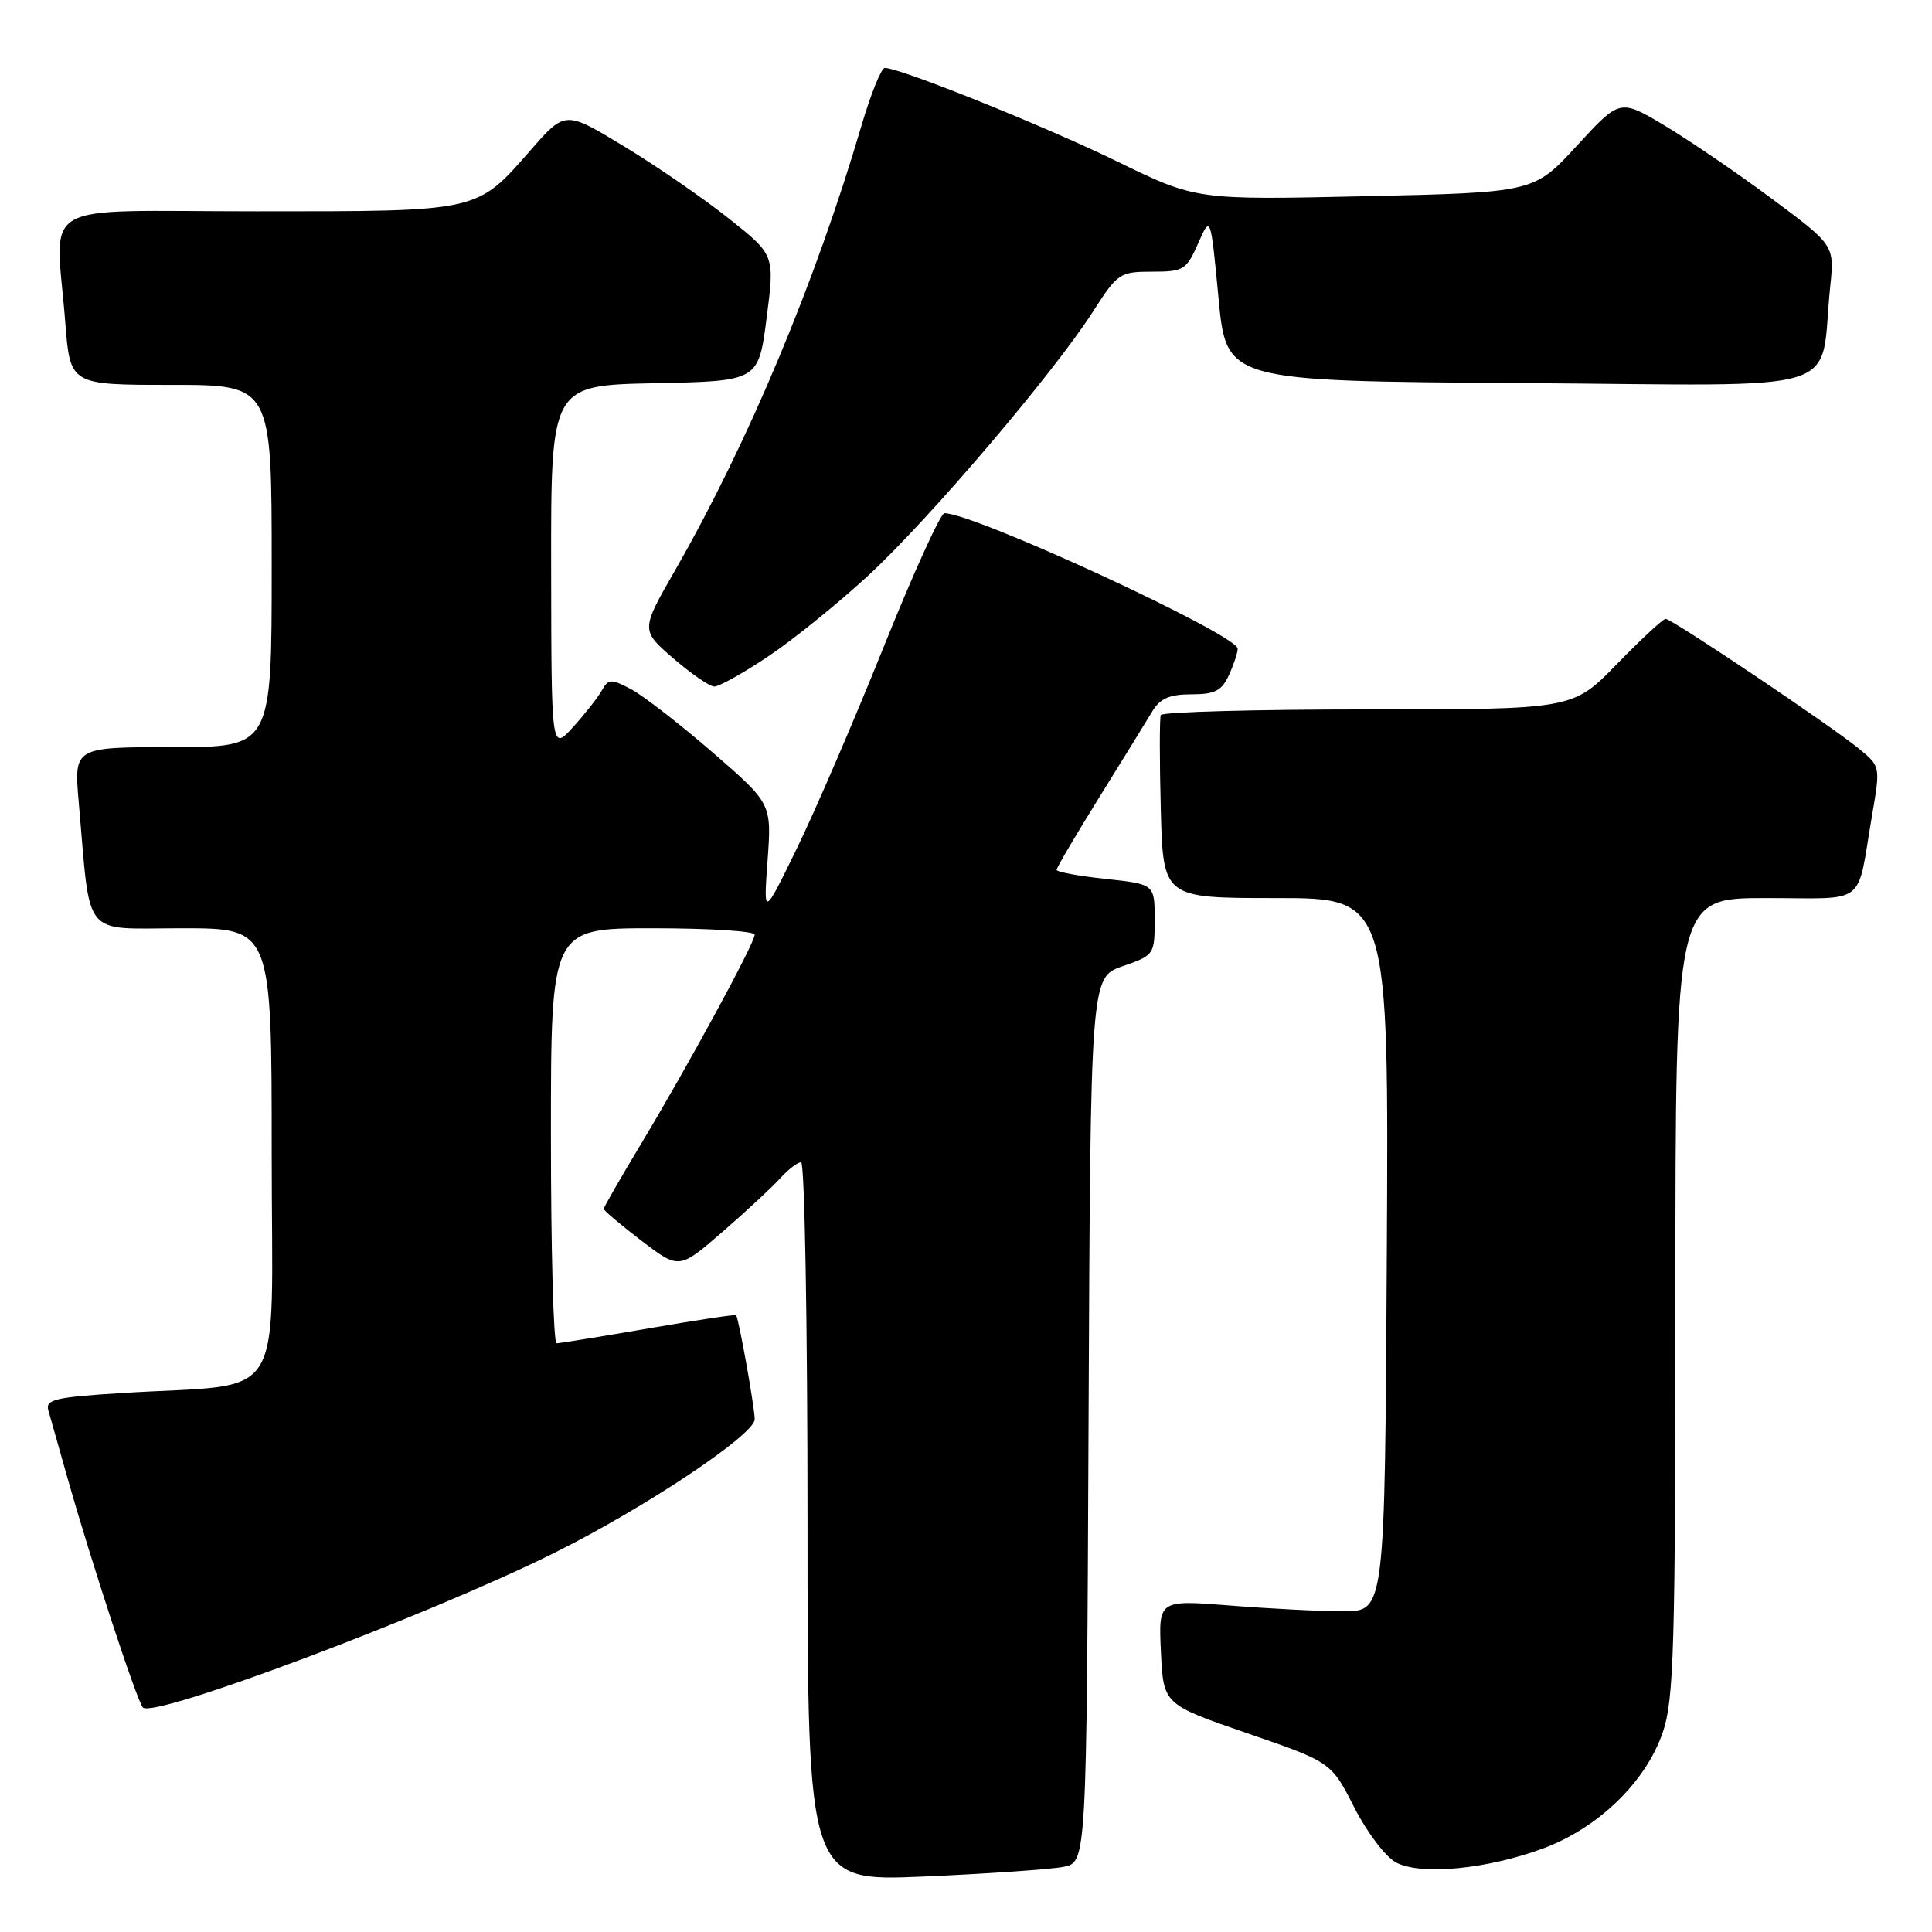 <?xml version="1.0" encoding="UTF-8" standalone="no"?>
<!DOCTYPE svg PUBLIC "-//W3C//DTD SVG 1.1//EN" "http://www.w3.org/Graphics/SVG/1.1/DTD/svg11.dtd" >
<svg xmlns="http://www.w3.org/2000/svg" xmlns:xlink="http://www.w3.org/1999/xlink" version="1.1" viewBox="0 0 256 256">
 <g >
 <path fill="currentColor"
d=" M 140.92 247.37 C 143.98 246.75 143.98 246.75 144.24 188.13 C 144.50 129.50 144.50 129.50 148.75 128.03 C 152.94 126.58 153.00 126.49 153.00 121.86 C 153.00 117.16 153.00 117.16 146.50 116.46 C 142.93 116.08 140.00 115.54 140.00 115.26 C 140.00 114.99 142.55 110.65 145.67 105.63 C 148.79 100.61 151.95 95.49 152.69 94.25 C 153.72 92.55 154.97 92.00 157.86 92.00 C 160.98 92.00 161.89 91.53 162.84 89.45 C 163.48 88.05 164.00 86.48 164.00 85.96 C 164.00 84.12 129.14 68.00 125.14 68.00 C 124.63 68.00 121.00 75.99 117.08 85.75 C 113.16 95.51 107.97 107.55 105.55 112.50 C 101.16 121.50 101.16 121.50 101.71 113.99 C 102.25 106.48 102.25 106.48 94.38 99.66 C 90.04 95.90 85.19 92.15 83.60 91.31 C 80.95 89.92 80.61 89.94 79.74 91.50 C 79.21 92.44 77.49 94.63 75.92 96.36 C 73.06 99.50 73.06 99.50 73.03 75.28 C 73.00 51.06 73.00 51.06 86.75 50.78 C 100.50 50.50 100.50 50.50 101.58 42.14 C 102.66 33.78 102.66 33.78 96.58 28.96 C 93.24 26.30 86.99 22.00 82.70 19.40 C 74.89 14.66 74.89 14.66 70.34 19.86 C 63.10 28.13 63.70 28.00 34.05 28.00 C 4.31 28.00 7.37 26.22 8.65 42.75 C 9.30 51.00 9.30 51.00 22.65 51.00 C 36.00 51.00 36.00 51.00 36.00 75.00 C 36.00 99.00 36.00 99.00 22.90 99.00 C 9.80 99.00 9.80 99.00 10.43 106.25 C 12.05 124.67 10.69 123.00 24.09 123.00 C 36.00 123.00 36.00 123.00 36.00 152.91 C 36.00 186.90 38.32 183.19 16.22 184.58 C 7.34 185.13 6.00 185.44 6.40 186.86 C 6.66 187.76 7.83 191.88 8.99 196.00 C 12.11 207.01 18.14 225.38 18.93 226.25 C 20.30 227.77 56.80 214.05 73.50 205.74 C 85.52 199.75 100.00 190.09 100.00 188.06 C 100.00 186.50 97.91 174.82 97.54 174.27 C 97.45 174.15 92.23 174.93 85.94 176.02 C 79.65 177.10 74.16 177.99 73.75 177.99 C 73.34 178.00 73.00 165.62 73.00 150.50 C 73.00 123.00 73.00 123.00 86.50 123.00 C 93.92 123.00 100.00 123.38 100.00 123.85 C 100.00 124.97 91.09 141.37 84.90 151.64 C 82.21 156.12 80.00 159.96 80.00 160.18 C 80.00 160.41 82.25 162.30 84.99 164.40 C 89.99 168.21 89.99 168.21 95.74 163.22 C 98.91 160.47 102.36 157.27 103.40 156.11 C 104.45 154.95 105.69 154.00 106.15 154.00 C 106.62 154.00 107.00 175.44 107.00 201.66 C 107.00 249.31 107.00 249.31 122.42 248.65 C 130.91 248.28 139.23 247.70 140.92 247.37 Z  M 204.55 244.90 C 211.85 242.16 218.11 236.07 220.34 229.50 C 221.80 225.22 222.00 218.37 222.00 171.82 C 222.00 119.00 222.00 119.00 233.98 119.00 C 247.62 119.00 245.96 120.29 248.06 108.02 C 249.17 101.56 249.16 101.54 246.34 99.22 C 242.66 96.19 221.53 82.00 220.70 82.00 C 220.36 82.00 217.45 84.70 214.24 88.00 C 208.40 94.00 208.40 94.00 181.26 94.00 C 166.33 94.00 153.98 94.34 153.81 94.75 C 153.64 95.16 153.64 100.79 153.81 107.25 C 154.12 119.00 154.12 119.00 169.07 119.00 C 184.02 119.00 184.02 119.00 183.76 166.25 C 183.50 213.50 183.50 213.50 178.00 213.50 C 174.97 213.50 168.22 213.16 163.00 212.74 C 153.50 211.99 153.50 211.99 153.83 218.92 C 154.16 225.84 154.16 225.84 165.28 229.67 C 176.40 233.50 176.40 233.50 179.45 239.50 C 181.15 242.83 183.61 246.07 185.00 246.80 C 188.32 248.53 197.13 247.67 204.55 244.90 Z  M 101.77 86.99 C 105.07 84.79 111.05 79.95 115.07 76.24 C 123.16 68.76 139.66 49.38 144.85 41.25 C 148.08 36.21 148.38 36.00 152.66 36.00 C 156.83 36.00 157.20 35.77 158.76 32.25 C 160.41 28.50 160.41 28.50 161.46 39.50 C 162.50 50.50 162.50 50.50 201.66 50.76 C 245.75 51.06 241.01 52.54 242.51 38.00 C 243.08 32.50 243.08 32.50 234.79 26.34 C 230.23 22.95 223.83 18.59 220.58 16.64 C 214.65 13.10 214.65 13.10 208.95 19.30 C 203.26 25.50 203.26 25.50 180.88 26.00 C 158.50 26.50 158.50 26.50 148.00 21.38 C 138.41 16.70 119.28 9.00 117.24 9.00 C 116.78 9.00 115.38 12.45 114.14 16.68 C 108.03 37.44 99.11 58.73 89.49 75.50 C 84.90 83.50 84.90 83.50 89.20 87.22 C 91.57 89.27 94.01 90.95 94.64 90.97 C 95.26 90.99 98.47 89.20 101.77 86.99 Z "/>
</g>
</svg>